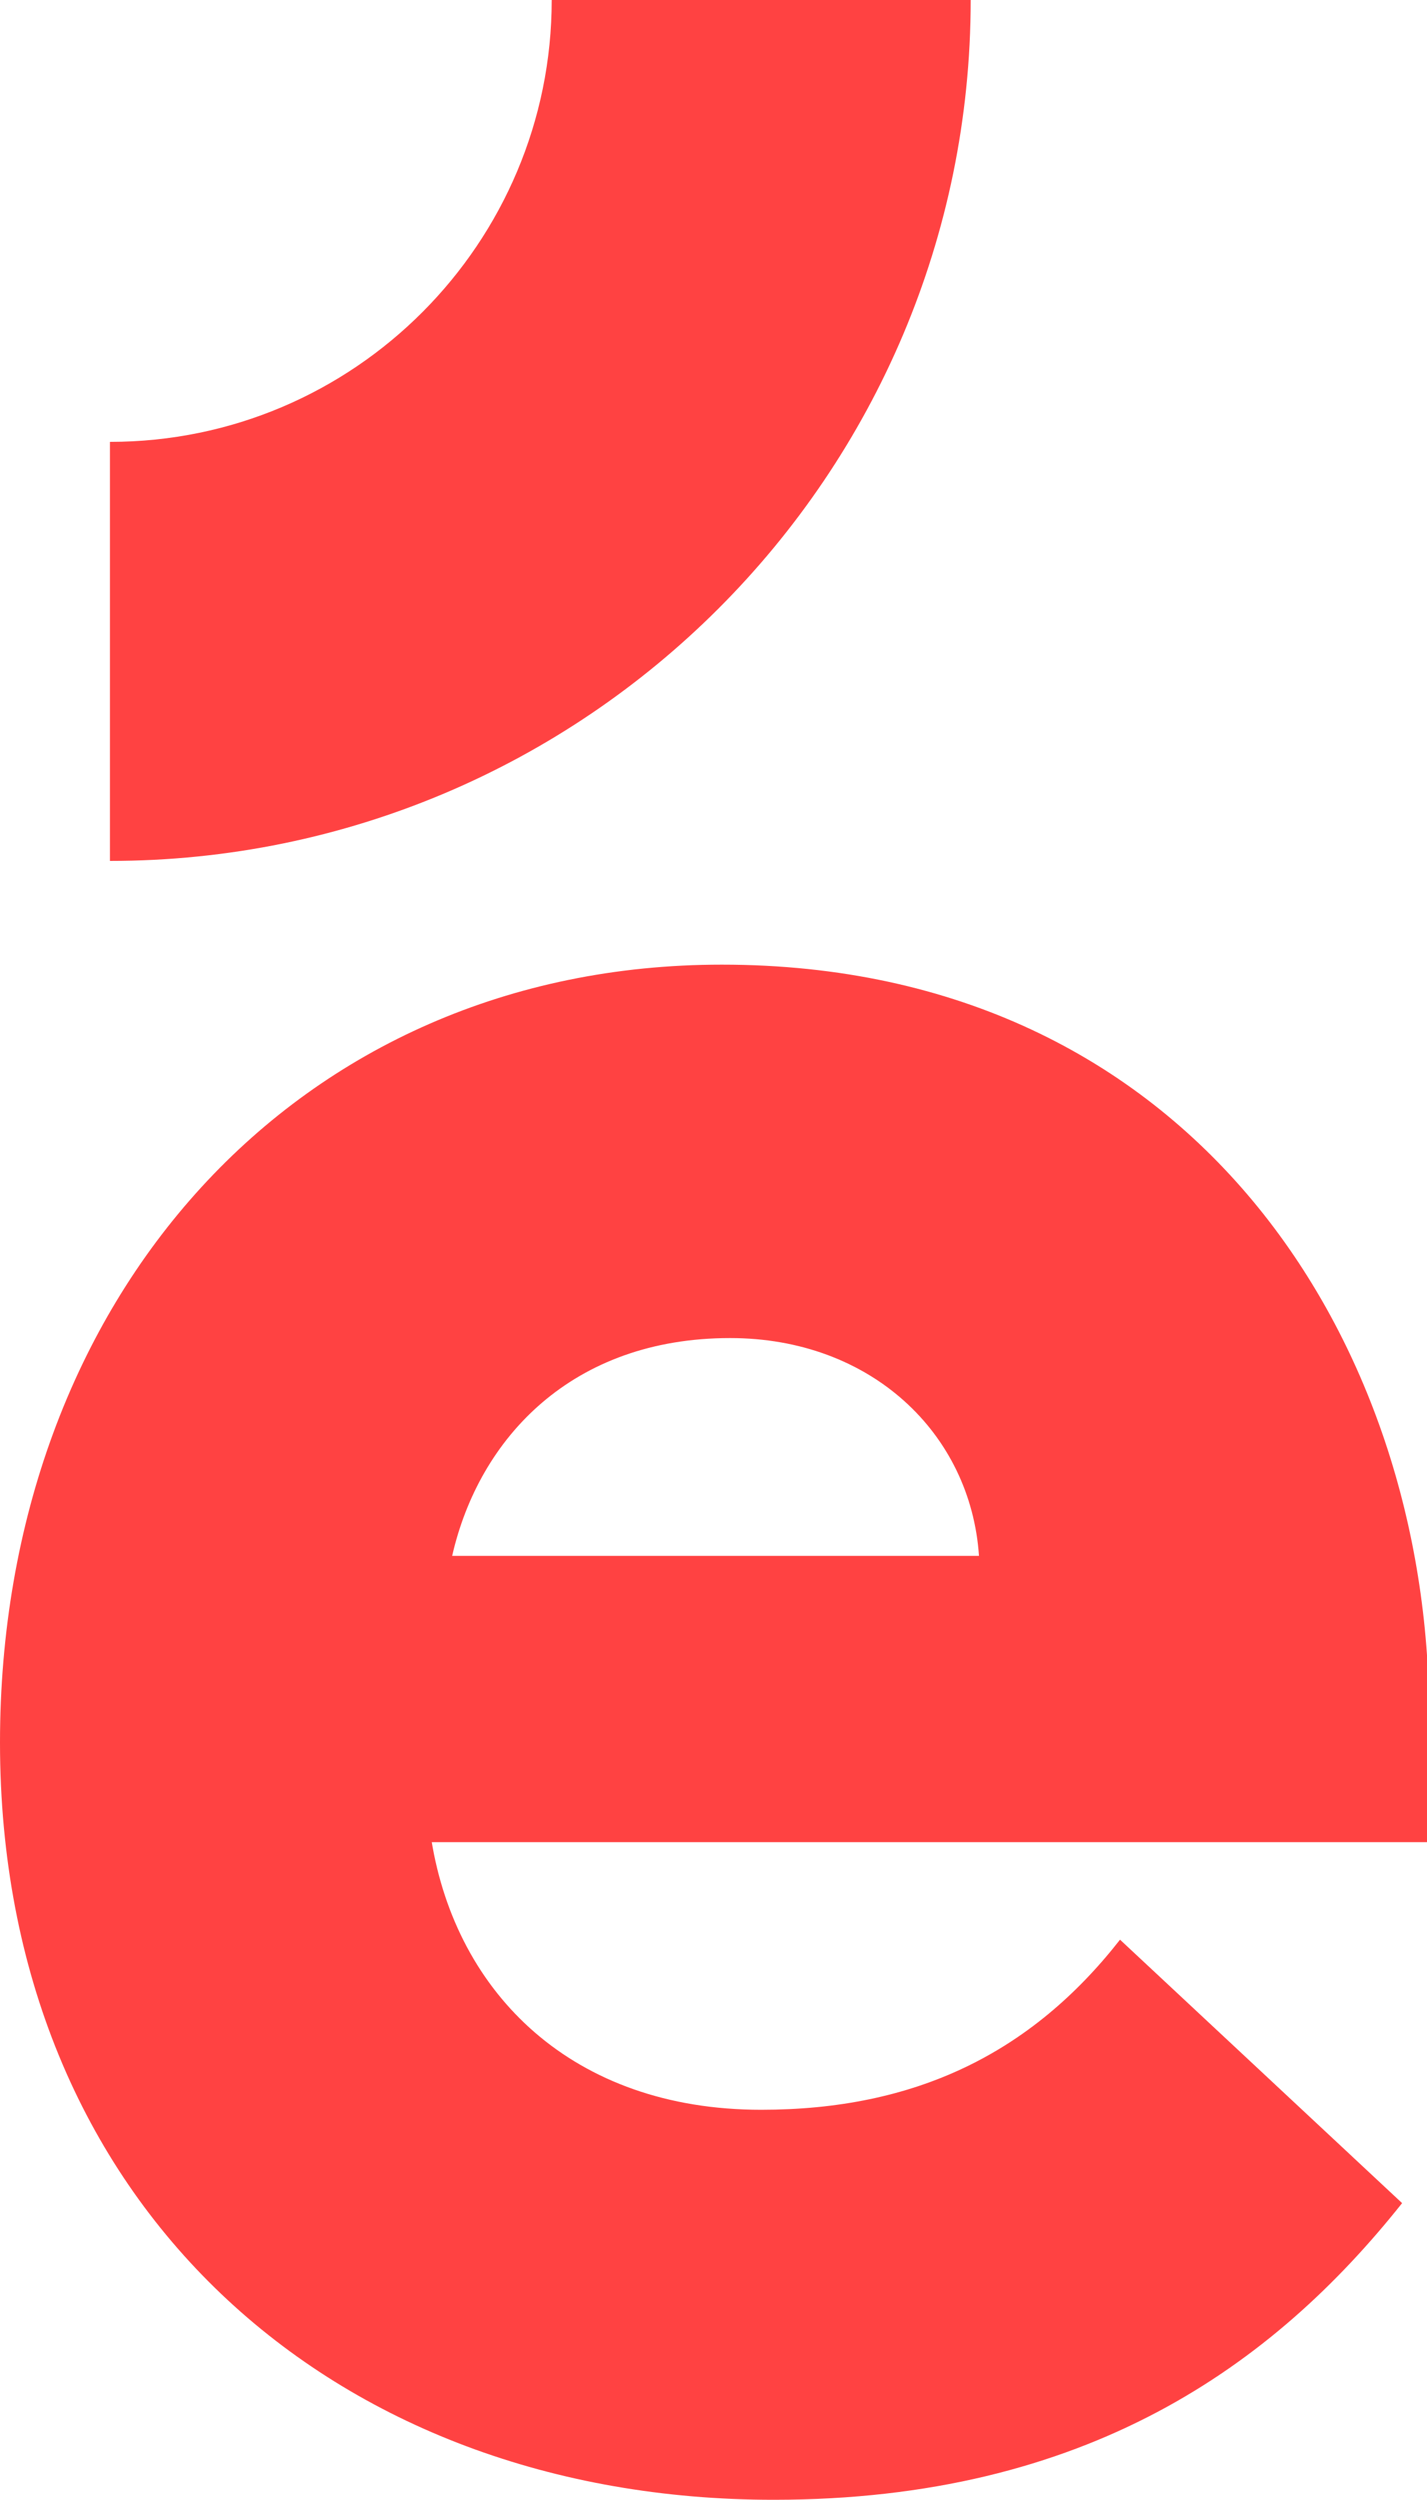 <?xml version="1.0" encoding="utf-8"?>
<!-- Generator: Adobe Illustrator 17.1.0, SVG Export Plug-In . SVG Version: 6.00 Build 0)  -->
<!DOCTYPE svg PUBLIC "-//W3C//DTD SVG 1.1//EN" "http://www.w3.org/Graphics/SVG/1.1/DTD/svg11.dtd">
<svg version="1.1" xmlns="http://www.w3.org/2000/svg" xmlns:xlink="http://www.w3.org/1999/xlink" x="0px" y="0px"
	 viewBox="0 0 68.8 120.5" enable-background="new 0 0 68.8 120.5" xml:space="preserve">
<g id="Layer_1">
	<path fill="#FF4242" d="M20.8,88.7c1.2,7.4,6.8,13,15.9,13c7.4,0,13-2.7,17.3-8.2l13.6,12.7c-6.2,7.8-15.2,14.3-30.3,14.3
		C16,120.5,0,106.2,0,84c0-21.4,14.3-37.5,34.8-37.5c22.8,0,34.1,18.3,34.1,36.2c0,2.5-0.1,6.1-0.1,6.1H20.8z M35.2,64.5
		c-7.6,0-12.1,4.8-13.4,10.5h25.4C46.8,69.1,42,64.5,35.2,64.5"/>
	<g>
		<path fill="#FF4242" d="M5.3,41.5V21.3c11.8,0,21.3-9.6,21.3-21.3h20.2C46.8,22.9,28.2,41.5,5.3,41.5z"/>
	</g>
</g>
<g id="Guides">
</g>
</svg>
